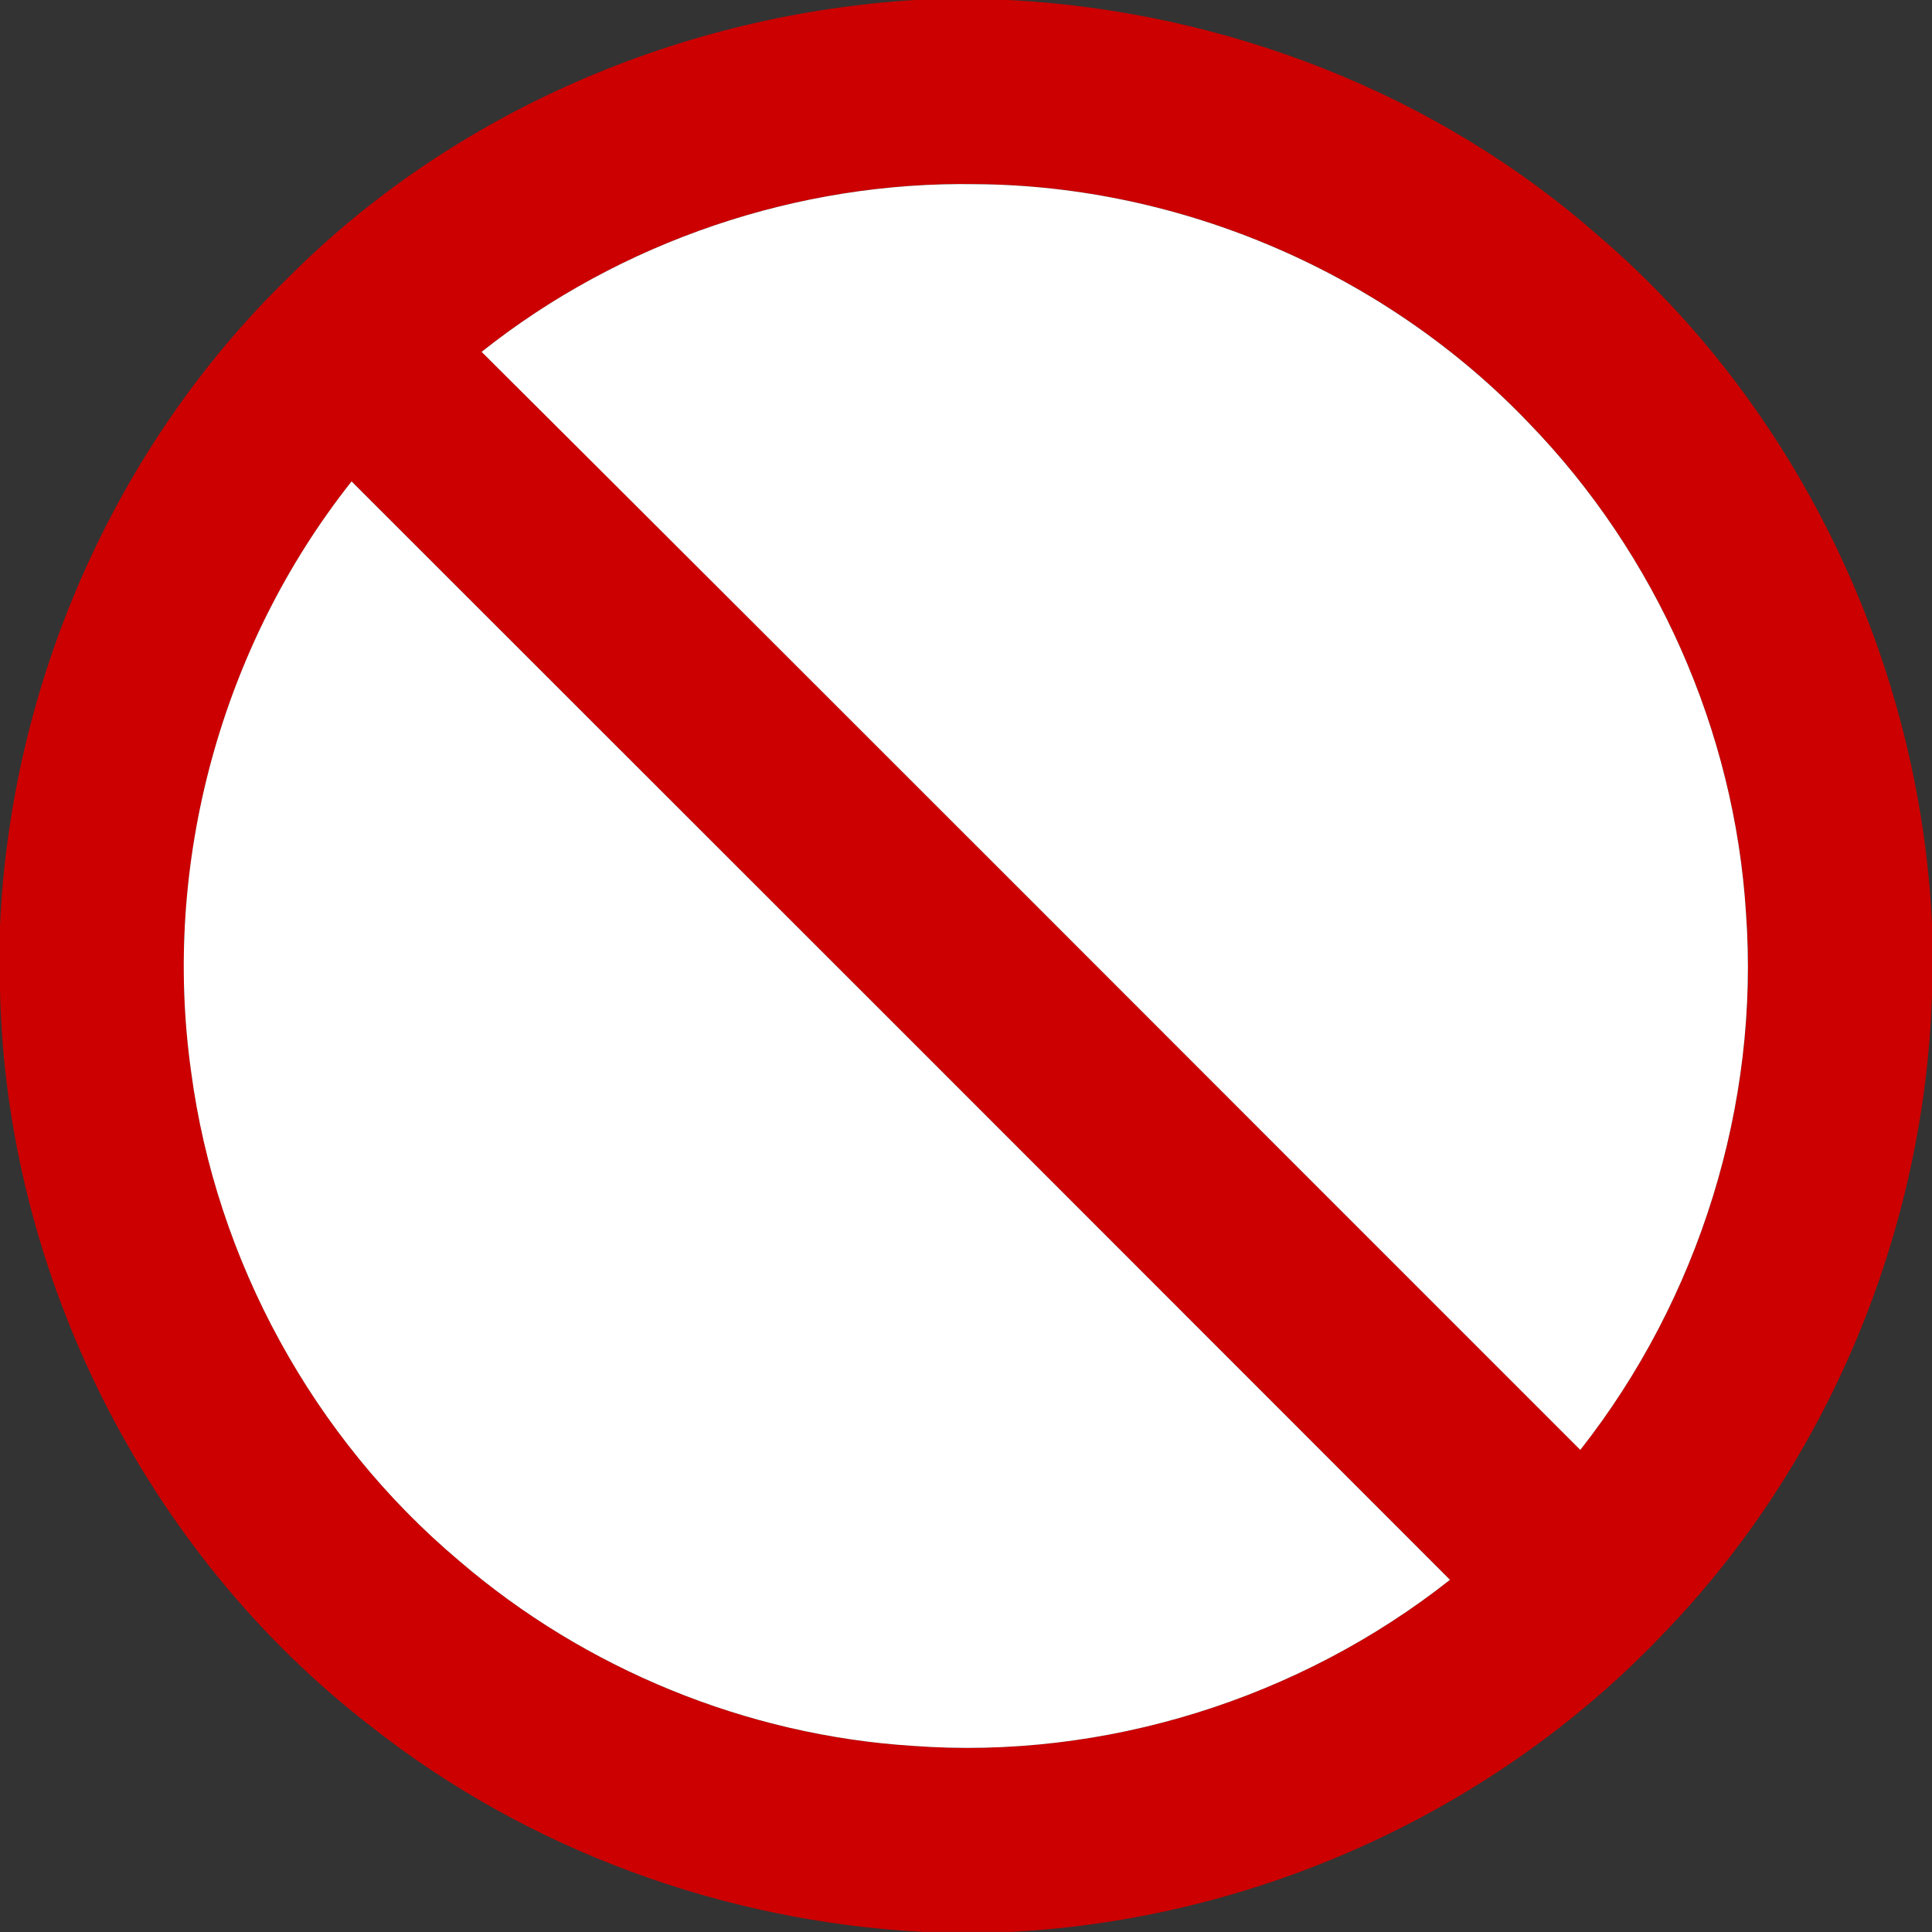 <?xml version="1.0" encoding="utf-8"?>
<!-- Generated by IcoMoon.io -->
<!DOCTYPE svg PUBLIC "-//W3C//DTD SVG 1.1//EN" "http://www.w3.org/Graphics/SVG/1.1/DTD/svg11.dtd">
<svg version="1.1" xmlns="http://www.w3.org/2000/svg" xmlns:xlink="http://www.w3.org/1999/xlink" width="24" height="24" viewBox="0 0 24 24">
<rect x="0" y="0" width="24" height="24" fill="#333333" stroke="none"/>
<path fill="#c00" d="M11.383 0h1.15c2.678 0.14 5.311 1.154 7.328 2.933 2.476 2.122 3.985 5.287 4.139 8.539v0.89c-0.095 2.938-1.296 5.827-3.344 7.939-2.1 2.207-5.060 3.541-8.1 3.698h-1.090c-2.478-0.13-4.912-1.018-6.862-2.557-2.798-2.16-4.529-5.612-4.604-9.144v-0.794c0.133-3.005 1.416-5.947 3.575-8.050 2.060-2.070 4.903-3.28 7.808-3.455M5.984 4.37c4.556 4.538 9.097 9.094 13.648 13.64 1.474-1.873 2.231-4.292 2.058-6.672-0.143-2.262-1.12-4.456-2.696-6.082-1.77-1.855-4.307-2.952-6.871-2.969-2.204-0.038-4.412 0.71-6.138 2.082M4.368 5.981c-1.619 2.042-2.357 4.748-1.993 7.33 0.31 2.344 1.519 4.555 3.329 6.077 1.566 1.348 3.575 2.171 5.638 2.3 2.38 0.176 4.801-0.586 6.671-2.063-4.546-4.55-9.094-9.098-13.644-13.644z"></path>
<path fill="#fff" d="M5.984 4.37c1.726-1.372 3.934-2.12 6.138-2.082 2.564 0.017 5.101 1.114 6.871 2.969 1.577 1.626 2.554 3.82 2.696 6.082 0.173 2.38-0.584 4.799-2.058 6.672-4.55-4.547-9.091-9.102-13.648-13.64z"></path>
<path fill="#fff" d="M4.368 5.981c4.55 4.546 9.098 9.094 13.644 13.644-1.87 1.477-4.291 2.239-6.671 2.063-2.063-0.13-4.072-0.953-5.638-2.3-1.81-1.522-3.019-3.733-3.329-6.077-0.364-2.581 0.374-5.287 1.993-7.33z"></path>
</svg>
